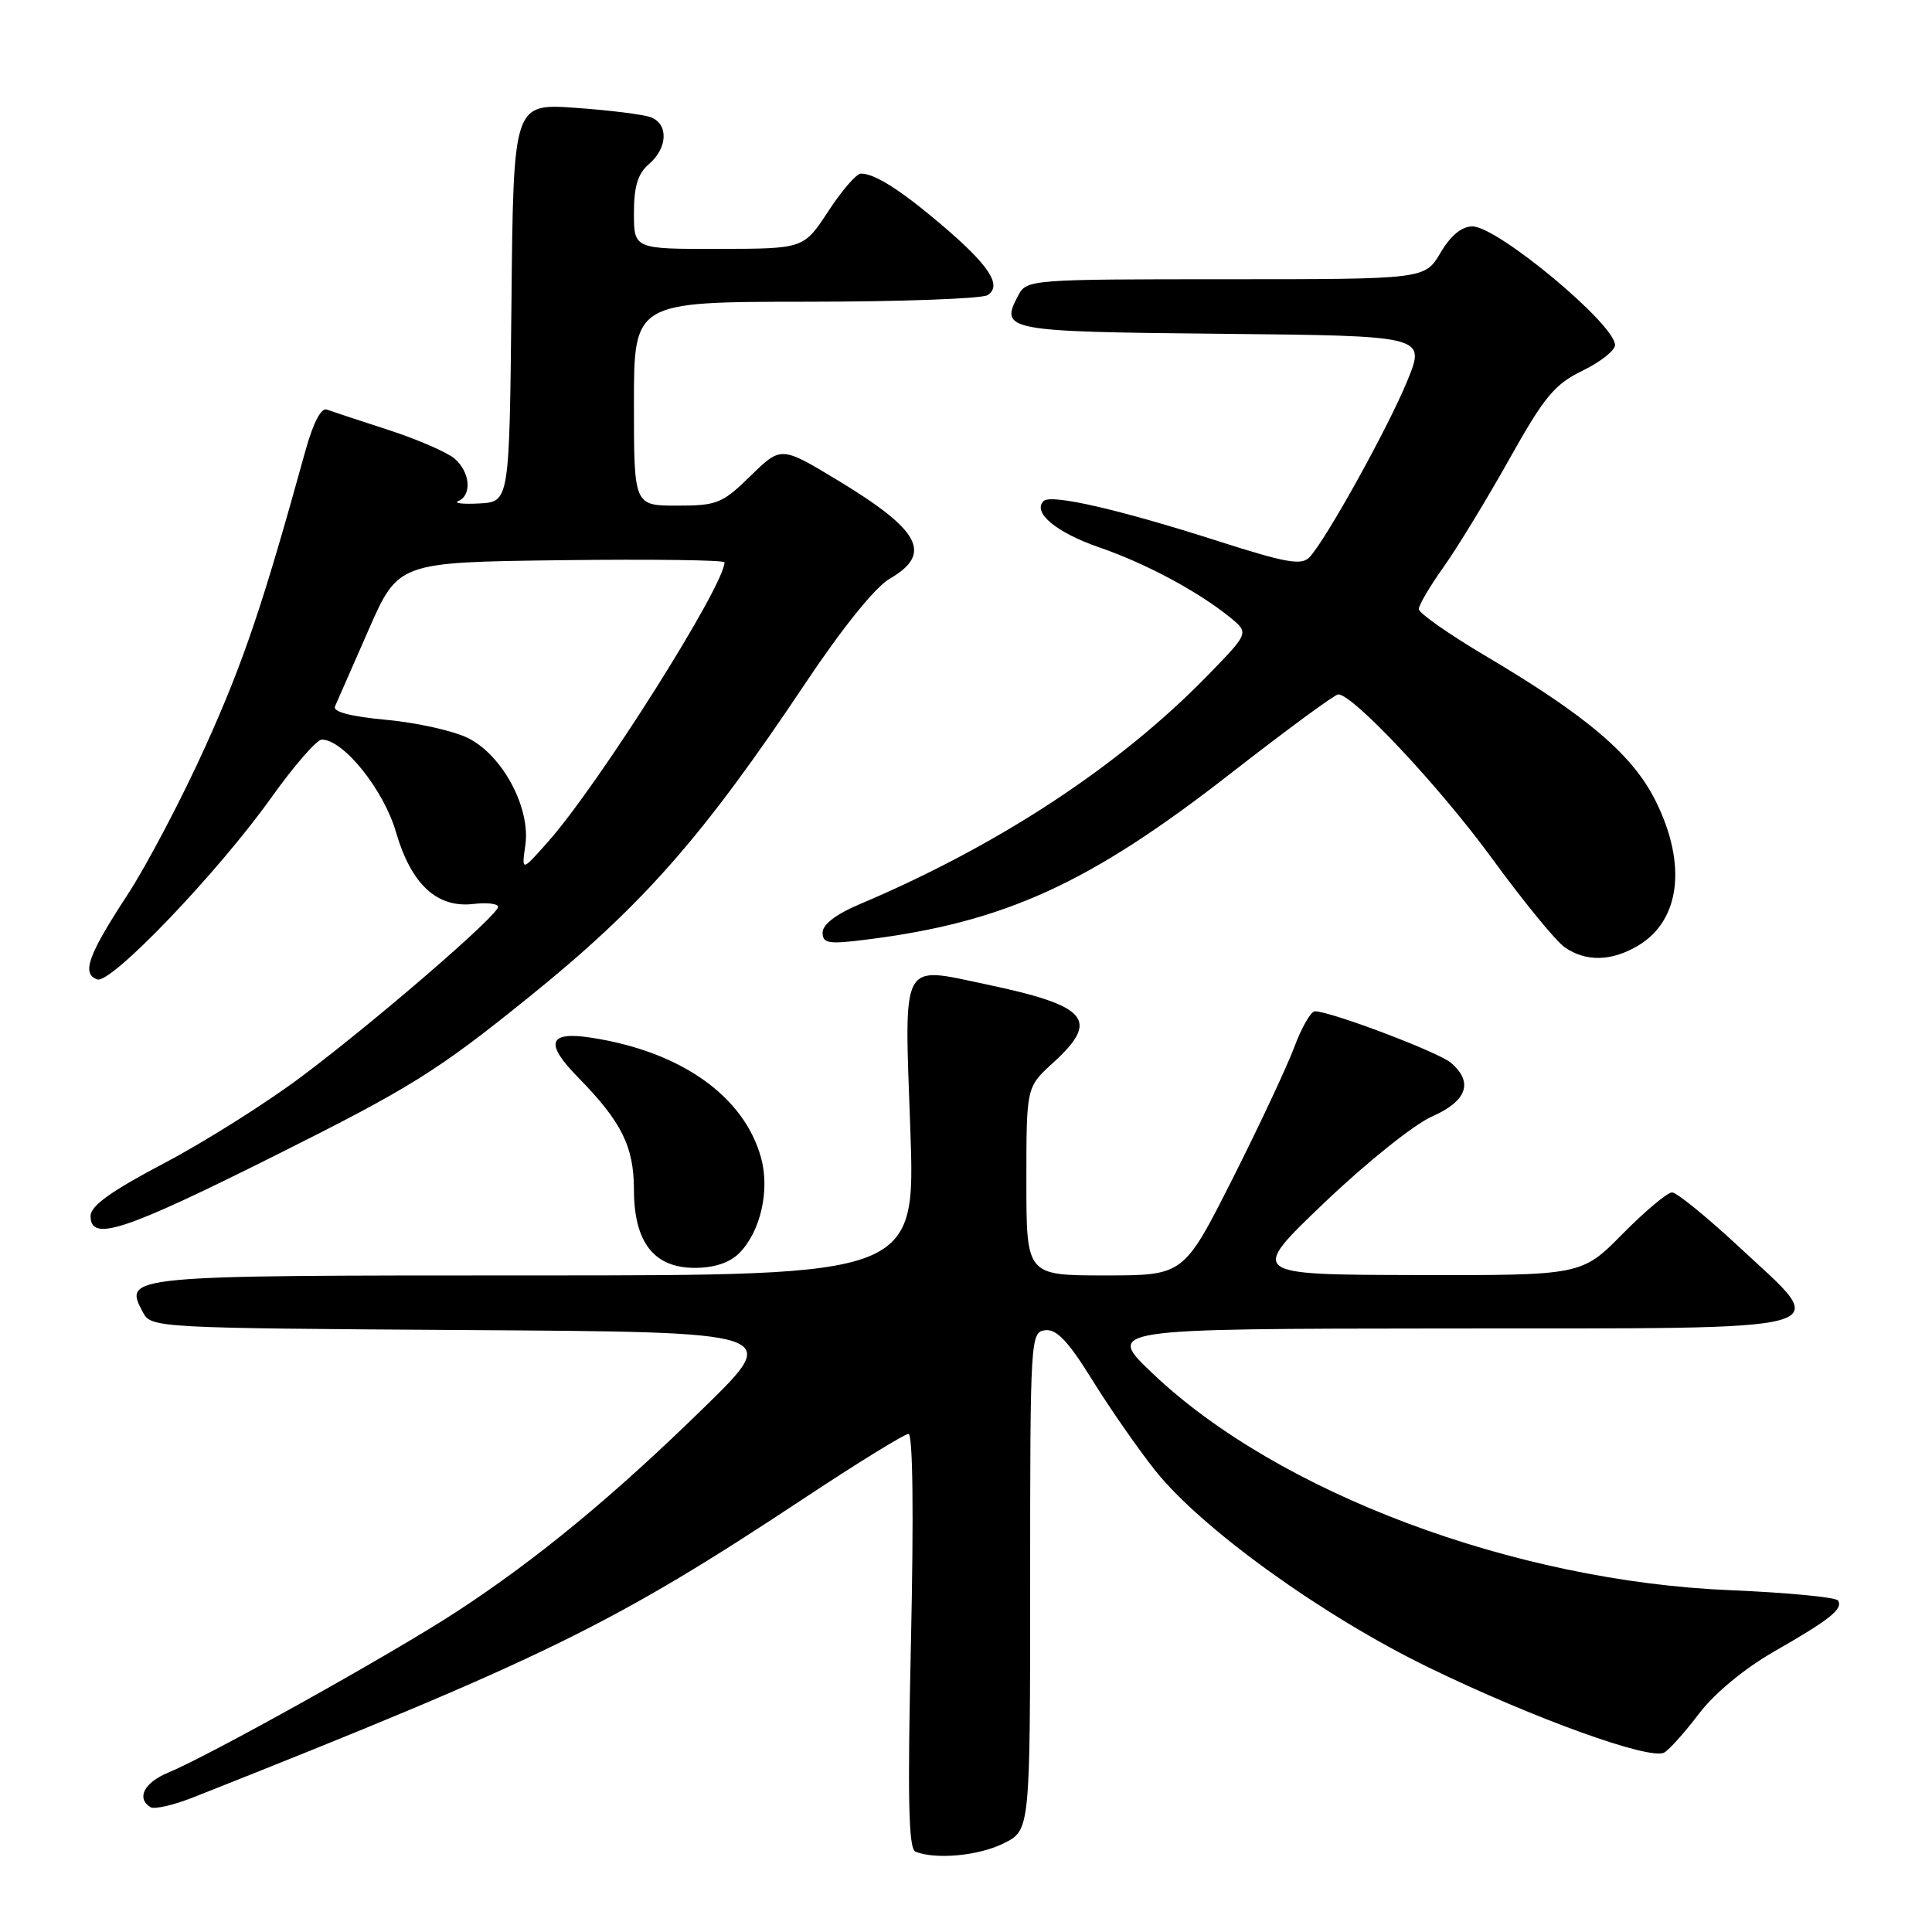 <?xml version="1.0" encoding="UTF-8" standalone="no"?>
<!DOCTYPE svg PUBLIC "-//W3C//DTD SVG 1.1//EN" "http://www.w3.org/Graphics/SVG/1.1/DTD/svg11.dtd" >
<svg xmlns="http://www.w3.org/2000/svg" xmlns:xlink="http://www.w3.org/1999/xlink" version="1.1" viewBox="0 0 256 256">
 <g >
 <path fill="currentColor"
d=" M 133.00 244.25 C 136.50 242.50 136.50 242.50 136.50 209.50 C 136.50 177.25 136.55 176.49 138.50 176.26 C 140.00 176.08 141.56 177.73 144.74 182.87 C 147.08 186.64 150.83 192.03 153.08 194.86 C 159.22 202.57 175.30 214.15 189.33 220.96 C 203.23 227.71 218.68 233.29 220.52 232.22 C 221.21 231.83 223.29 229.49 225.15 227.04 C 227.17 224.38 231.15 221.09 235.02 218.87 C 242.48 214.60 244.24 213.20 243.55 212.08 C 243.28 211.64 236.86 211.03 229.28 210.71 C 200.63 209.53 169.38 197.81 152.75 182.01 C 146.50 176.07 146.50 176.07 191.78 176.03 C 245.29 175.99 242.76 176.70 230.52 165.30 C 226.21 161.29 222.17 158.00 221.56 158.00 C 220.94 158.00 217.99 160.47 215.00 163.50 C 209.57 169.00 209.57 169.00 187.53 168.95 C 165.50 168.90 165.50 168.90 175.50 159.35 C 181.03 154.07 187.40 148.97 189.75 147.94 C 194.39 145.90 195.27 143.39 192.25 140.82 C 190.60 139.41 176.30 134.00 174.23 134.00 C 173.70 134.00 172.47 136.14 171.50 138.75 C 170.52 141.36 166.83 149.24 163.29 156.25 C 156.85 169.00 156.85 169.00 146.43 169.00 C 136.00 169.00 136.00 169.00 136.00 156.52 C 136.00 144.05 136.00 144.05 139.50 140.86 C 145.80 135.13 144.23 133.28 130.62 130.42 C 119.25 128.03 119.81 126.95 120.62 149.58 C 121.31 169.00 121.31 169.00 70.78 169.00 C 16.35 169.00 16.33 169.00 18.96 173.93 C 20.04 175.94 20.86 175.98 61.78 176.24 C 103.50 176.50 103.50 176.50 93.50 186.30 C 81.42 198.13 71.20 206.58 60.50 213.56 C 52.07 219.07 27.77 232.62 22.25 234.90 C 19.09 236.21 18.04 238.29 19.94 239.46 C 20.45 239.78 23.04 239.18 25.69 238.13 C 72.15 219.72 81.29 215.24 106.47 198.58 C 113.60 193.86 119.86 190.00 120.38 190.00 C 120.96 190.00 121.08 200.54 120.71 217.43 C 120.24 238.33 120.38 244.98 121.30 245.35 C 123.97 246.44 129.70 245.90 133.00 244.25 Z  M 97.94 166.06 C 100.77 163.23 102.04 157.71 100.84 153.40 C 98.59 145.24 90.22 139.33 78.35 137.50 C 72.67 136.62 72.13 138.21 76.58 142.74 C 82.35 148.62 83.99 151.90 84.00 157.62 C 84.00 164.60 86.64 168.00 92.07 168.00 C 94.62 168.00 96.68 167.32 97.94 166.06 Z  M 36.60 153.04 C 54.43 144.12 57.92 141.94 70.09 132.12 C 85.13 119.98 93.07 110.97 106.74 90.50 C 111.63 83.18 115.97 77.80 117.88 76.69 C 123.62 73.37 121.99 70.28 111.00 63.64 C 103.50 59.11 103.50 59.11 99.46 63.05 C 95.71 66.72 95.01 67.00 89.71 67.00 C 84.00 67.00 84.00 67.00 84.00 53.50 C 84.00 40.00 84.00 40.00 106.75 39.98 C 119.26 39.98 130.11 39.58 130.85 39.11 C 132.84 37.86 131.09 35.17 124.80 29.82 C 119.34 25.18 115.92 23.00 114.07 23.00 C 113.49 23.00 111.55 25.24 109.76 27.98 C 106.50 32.96 106.50 32.96 95.25 32.98 C 84.00 33.00 84.00 33.00 84.00 28.22 C 84.00 24.68 84.52 23.00 86.00 21.73 C 88.47 19.62 88.60 16.44 86.25 15.54 C 85.29 15.17 80.80 14.61 76.27 14.29 C 68.03 13.71 68.03 13.71 67.77 40.10 C 67.50 66.50 67.50 66.50 63.50 66.71 C 61.30 66.83 60.06 66.68 60.75 66.38 C 62.56 65.59 62.29 62.56 60.25 60.78 C 59.29 59.95 55.35 58.23 51.50 56.98 C 47.65 55.73 43.96 54.51 43.30 54.27 C 42.56 53.99 41.50 56.03 40.49 59.66 C 34.81 80.20 32.31 87.61 27.28 98.77 C 24.17 105.67 19.49 114.59 16.87 118.60 C 11.65 126.59 10.78 129.04 12.89 129.78 C 14.71 130.41 28.88 115.61 35.96 105.67 C 38.97 101.45 41.98 98.00 42.64 98.00 C 45.51 98.00 50.85 104.66 52.47 110.26 C 54.48 117.17 57.90 120.35 62.74 119.78 C 64.53 119.57 66.00 119.74 66.00 120.16 C 66.00 121.28 49.88 135.20 40.00 142.62 C 35.33 146.13 27.11 151.31 21.75 154.13 C 14.72 157.83 12.00 159.78 12.00 161.13 C 12.00 164.60 16.38 163.16 36.60 153.04 Z  M 217.01 125.33 C 222.65 122.00 223.57 114.53 219.37 106.11 C 216.33 100.01 210.29 94.87 196.82 86.90 C 191.97 84.02 188.00 81.24 188.00 80.71 C 188.00 80.17 189.48 77.66 191.29 75.12 C 193.10 72.58 197.01 66.16 199.98 60.86 C 204.63 52.56 205.98 50.92 209.69 49.12 C 212.06 47.97 214.00 46.44 214.00 45.72 C 214.00 42.96 198.42 30.00 195.11 30.00 C 193.68 30.00 192.22 31.20 190.87 33.50 C 188.80 37.00 188.80 37.00 162.44 37.00 C 136.76 37.00 136.04 37.05 134.96 39.08 C 132.42 43.82 133.09 43.95 161.91 44.23 C 188.90 44.50 188.90 44.50 186.51 50.38 C 184.01 56.53 175.70 71.53 173.51 73.84 C 172.46 74.95 170.42 74.59 161.37 71.69 C 148.33 67.51 139.25 65.42 138.28 66.39 C 136.76 67.90 139.97 70.57 145.66 72.53 C 151.86 74.67 158.83 78.41 163.04 81.85 C 165.50 83.87 165.50 83.87 160.00 89.52 C 148.29 101.54 132.25 112.07 113.75 119.88 C 110.78 121.14 109.00 122.51 109.00 123.56 C 109.00 125.01 109.76 125.14 114.74 124.51 C 133.08 122.22 144.29 117.12 163.00 102.54 C 170.43 96.75 176.87 92.01 177.32 92.01 C 179.27 91.99 190.81 104.30 197.71 113.76 C 201.82 119.40 206.15 124.69 207.32 125.51 C 210.10 127.46 213.52 127.40 217.01 125.33 Z  M 69.61 112.00 C 70.33 107.03 66.56 100.02 61.98 97.78 C 60.05 96.83 55.19 95.75 51.18 95.38 C 46.45 94.94 44.07 94.32 44.39 93.60 C 44.66 93.00 46.65 88.45 48.82 83.50 C 52.77 74.50 52.77 74.50 74.38 74.23 C 86.27 74.08 96.00 74.21 96.00 74.51 C 96.00 77.57 79.41 103.86 72.65 111.50 C 69.11 115.50 69.11 115.50 69.61 112.00 Z "/>
</g>
</svg>